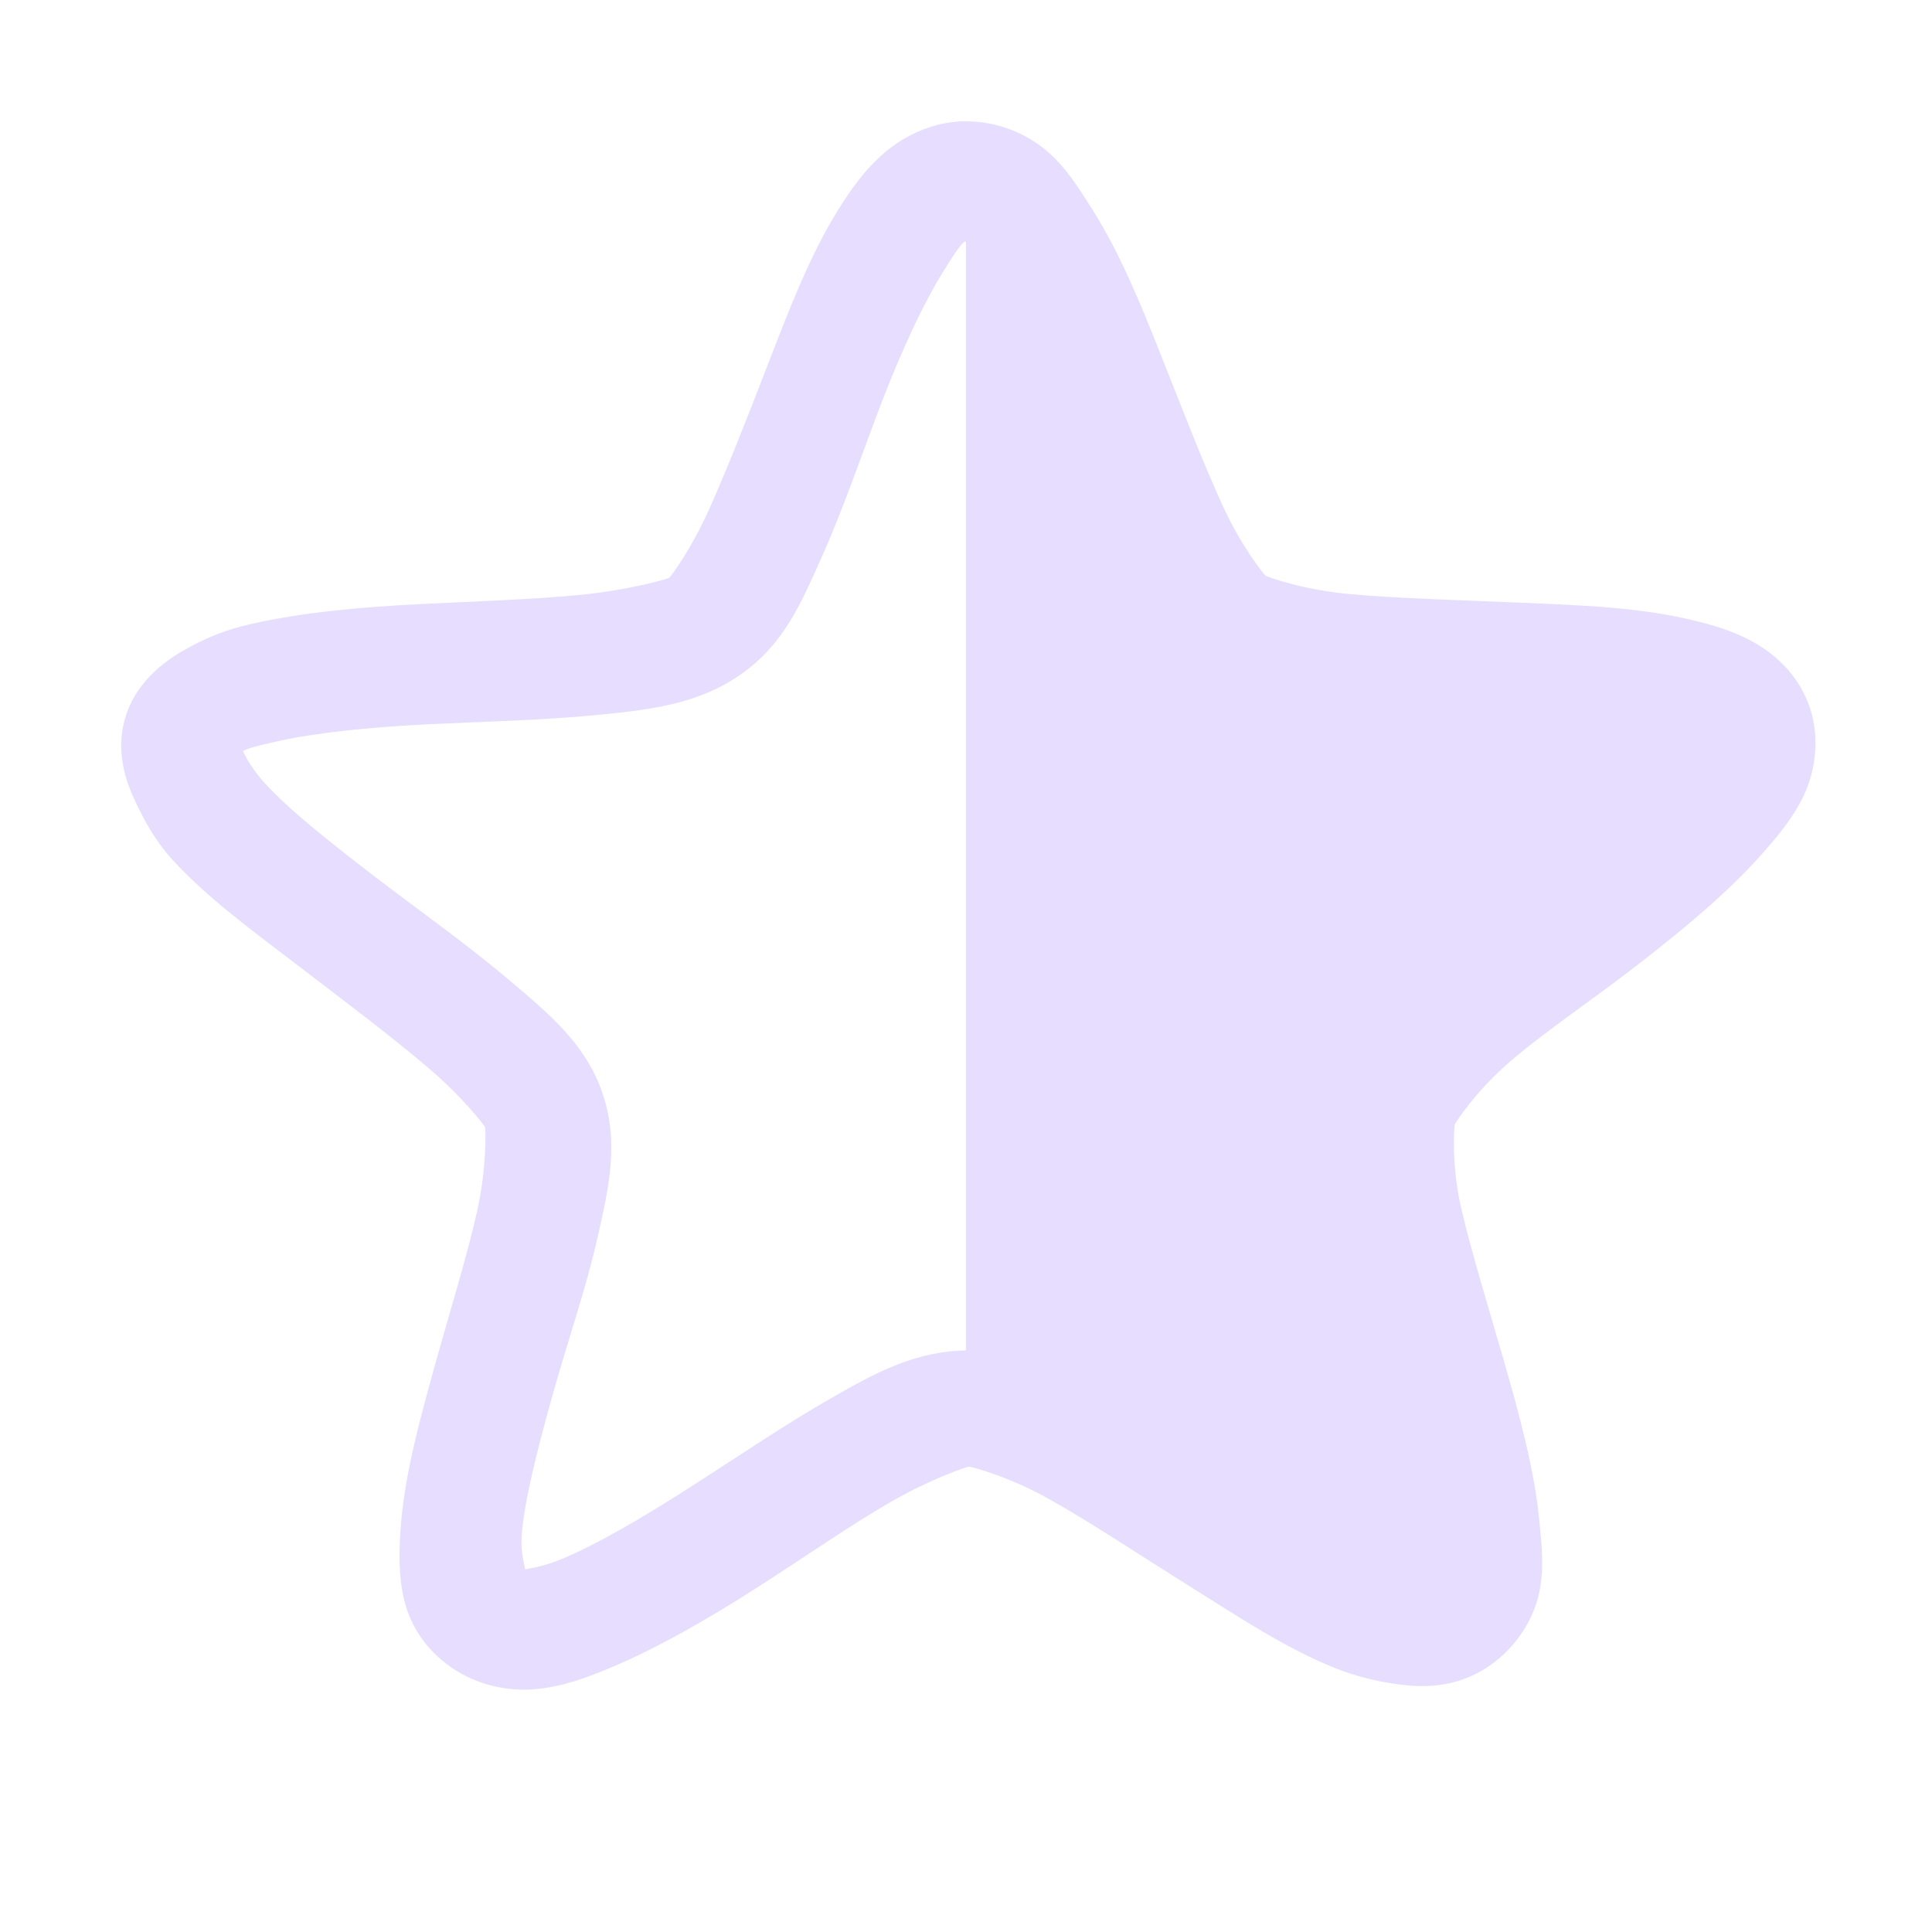 <svg height="16" width="16" xmlns="http://www.w3.org/2000/svg">
  <g fill="#e6ddff" transform="translate(-101 -397)">
    <path d="m108.997 398.005c.266-.001.499.101.665.239.166.139.277.321.39.5.225.358.393.769.565 1.204.173.435.347.888.505 1.232.157.345.346.579.359.588.013.009.307.117.696.152.389.035.881.049 1.363.069s.97.036 1.393.128c.211.046.415.101.604.21.189.108.367.286.45.53.083.244.049.506-.036.702-.085.195-.227.365-.368.523-.283.317-.633.606-1.008.898s-.777.559-1.068.81-.454.508-.459.523c-.005.015-.031.335.055.702.086.367.224.812.353 1.26.129.449.252.902.292 1.318.02.208.043.407-.005.614-.048.207-.184.43-.399.582-.214.152-.449.188-.668.17s-.435-.07-.635-.151c-.4-.162-.802-.429-1.206-.682s-.808-.522-1.146-.711c-.337-.19-.648-.269-.664-.269-.016 0-.303.095-.639.287-.336.192-.725.465-1.128.722-.402.257-.82.498-1.218.663-.199.083-.389.151-.608.171-.219.02-.48-.031-.696-.181-.216-.15-.339-.352-.389-.559-.05-.206-.043-.435-.025-.644.036-.417.159-.864.284-1.314s.262-.887.344-1.255c.083-.368.072-.687.067-.701-.005-.015-.187-.252-.481-.501-.293-.249-.676-.538-1.054-.827s-.767-.572-1.053-.886c-.143-.157-.242-.334-.329-.529-.087-.195-.136-.429-.055-.673s.271-.413.459-.523c.188-.11.367-.182.578-.229.422-.096.914-.14 1.396-.164.482-.024.946-.039 1.334-.077s.716-.131.729-.14c.013-.009.184-.236.338-.582.154-.346.327-.788.495-1.224.169-.436.335-.864.556-1.224.111-.18.233-.354.398-.494.165-.14.403-.257.669-.258zm-.009.994c-.042.036-.107.136-.184.262-.155.251-.331.627-.494 1.049s-.319.886-.496 1.283c-.177.396-.315.734-.675.989-.361.255-.77.298-1.215.341-.445.043-.929.053-1.395.076-.466.023-.918.07-1.213.136-.148.033-.256.057-.304.085.022.05.08.155.18.265.2.22.537.487.903.768.365.28.778.572 1.114.857s.64.532.78.942c.14.41.054.777-.041 1.199-.095.422-.254.878-.375 1.313s-.227.847-.252 1.139c-.012.133.017.235.028.293.06-.008.176-.032.304-.085.278-.116.646-.328 1.035-.577.389-.248.804-.531 1.188-.751s.708-.398 1.155-.4c.447-.002.792.172 1.179.39.387.217.784.495 1.176.741s.776.451 1.056.564c.14.057.246.086.302.09.01-.058.015-.16.003-.292-.028-.291-.138-.709-.263-1.143-.125-.434-.254-.898-.352-1.319-.098-.421-.187-.788-.05-1.199.136-.411.432-.642.766-.93.334-.288.706-.586 1.068-.869.363-.283.718-.561.916-.782.099-.111.162-.212.184-.262-.048-.028-.154-.058-.302-.09-.296-.064-.745-.107-1.211-.127-.466-.02-.948-.03-1.394-.07s-.847-.05-1.21-.302c-.363-.252-.538-.605-.719-1-.18-.395-.337-.841-.504-1.262-.167-.42-.318-.836-.476-1.086-.079-.125-.168-.2-.21-.236z"/>
    <path d="m109 398.5c.927-.003 1.436 3.134 2.188 3.656.752.522 4.023.026 4.312.875.29.849-2.655 2.274-2.938 3.125-.283.851 1.247 3.691.5 4.219-.747.528-3.105-1.722-4.031-1.719-.008 0-.023-0-.031 0z"/>
  </g>
</svg>
